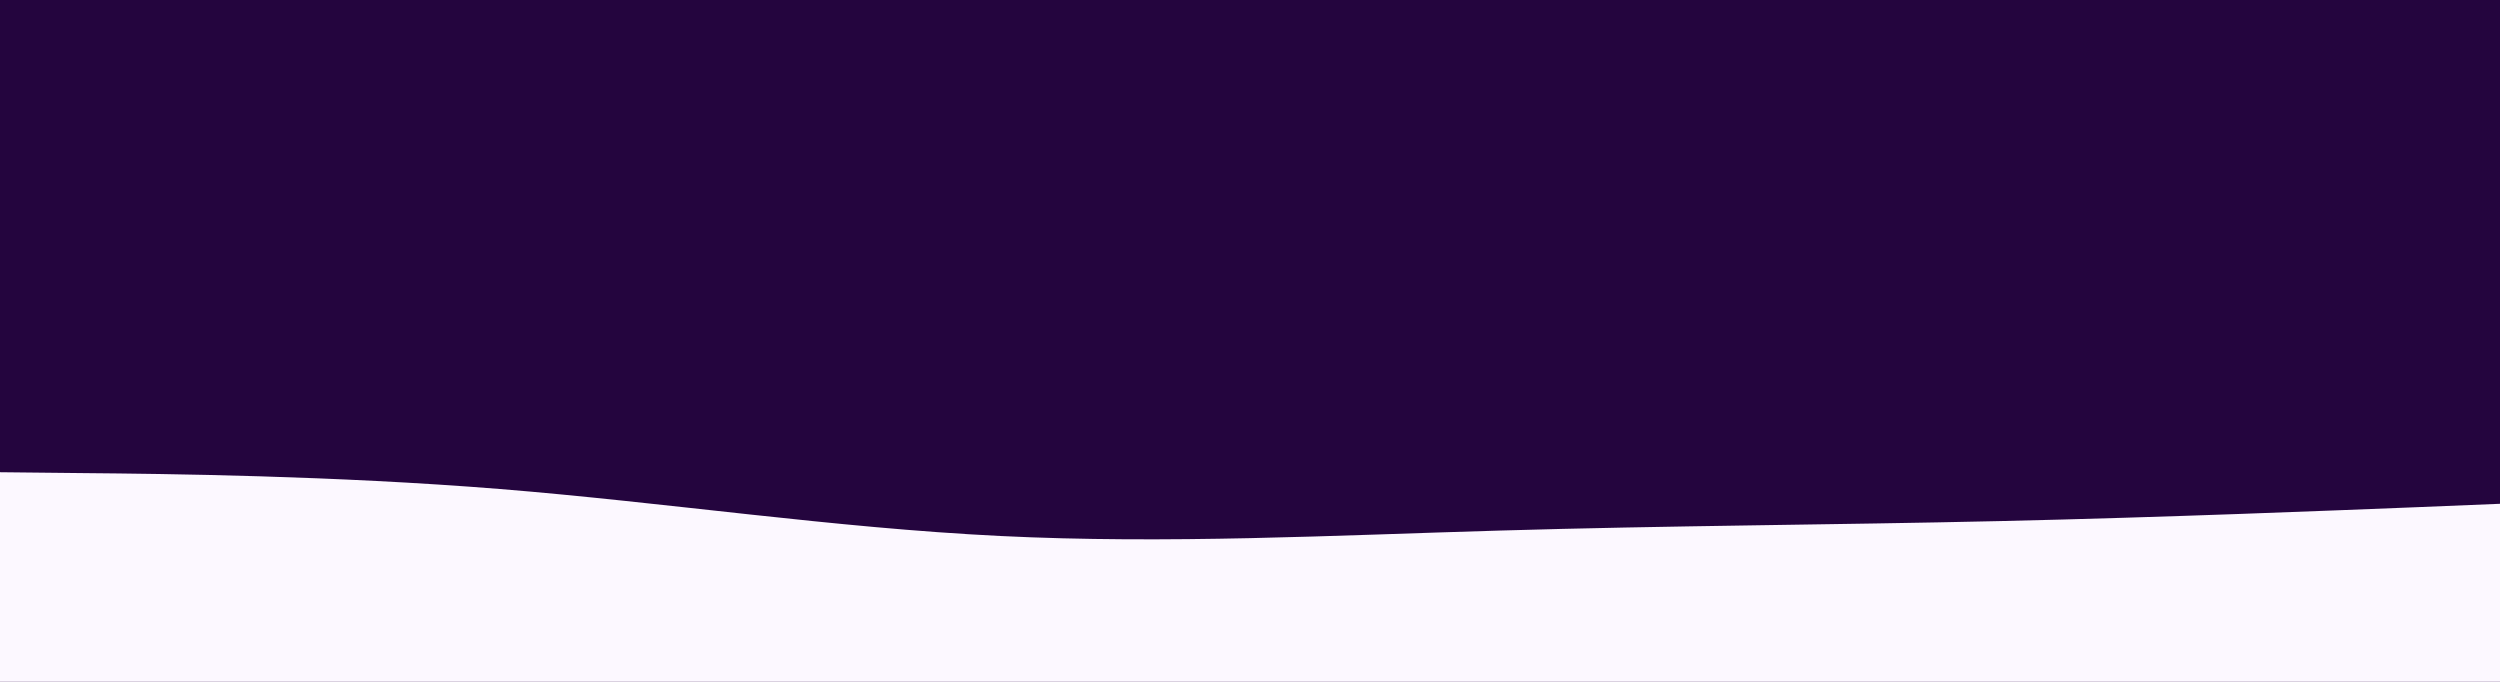<svg id="visual" viewBox="0 0 1980 540" width="1980" height="540" xmlns="http://www.w3.org/2000/svg" xmlns:xlink="http://www.w3.org/1999/xlink" version="1.1"><rect x="0" y="0" width="1980" height="540" fill="#24053E"></rect><path d="M0 374L66 374.7C132 375.3 264 376.7 396 387.3C528 398 660 418 792 424.5C924 431 1056 424 1188 420.2C1320 416.3 1452 415.7 1584 412.7C1716 409.7 1848 404.3 1914 401.7L1980 399L1980 541L1914 541C1848 541 1716 541 1584 541C1452 541 1320 541 1188 541C1056 541 924 541 792 541C660 541 528 541 396 541C264 541 132 541 66 541L0 541Z" fill="#FCF8FF" stroke-linecap="round" stroke-linejoin="miter"></path></svg>